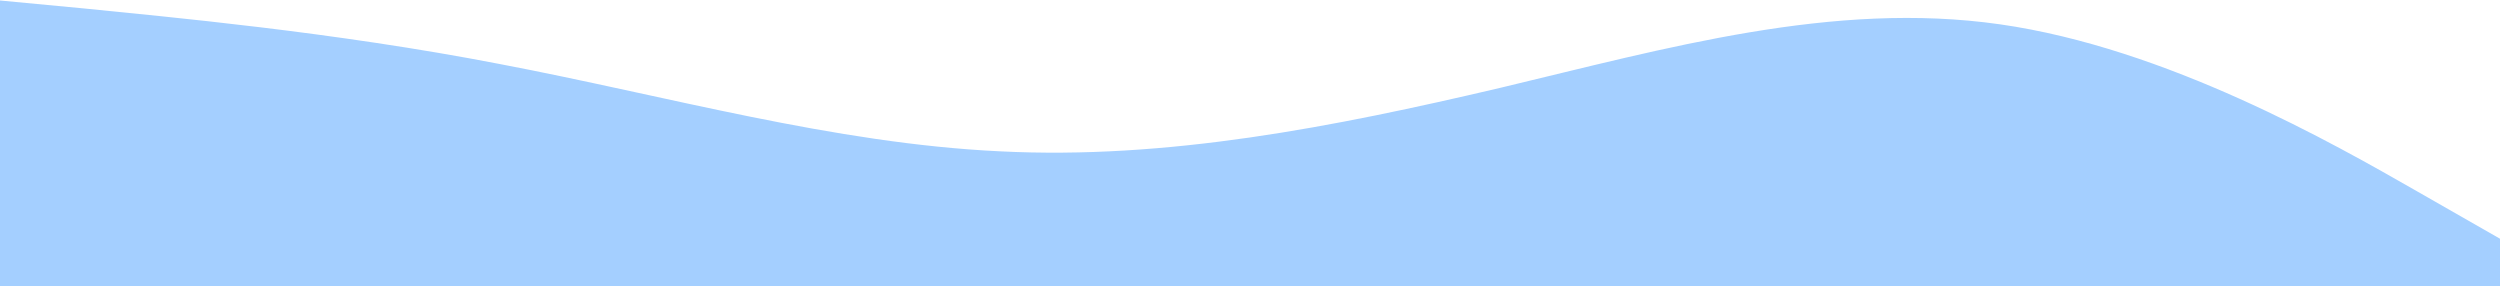 <svg width="1920" height="220" viewBox="0 0 1920 220" fill="none" xmlns="http://www.w3.org/2000/svg">
<path d="M1920 183.344L1856 146.751C1792 110.159 1664 36.973 1536 18.677C1408 0.381 1280 36.973 1152 67.505C1024 97.58 896 122.737 768 116.219C640 110.159 512 73.566 384 49.209C256 24.395 128 12.959 64 6.441L0 0.381V219.936H64C128 219.936 256 219.936 384 219.936C512 219.936 640 219.936 768 219.936C896 219.936 1024 219.936 1152 219.936C1280 219.936 1408 219.936 1536 219.936C1664 219.936 1792 219.936 1856 219.936H1920V183.344Z" fill="#A4CFFF"/>
</svg>
